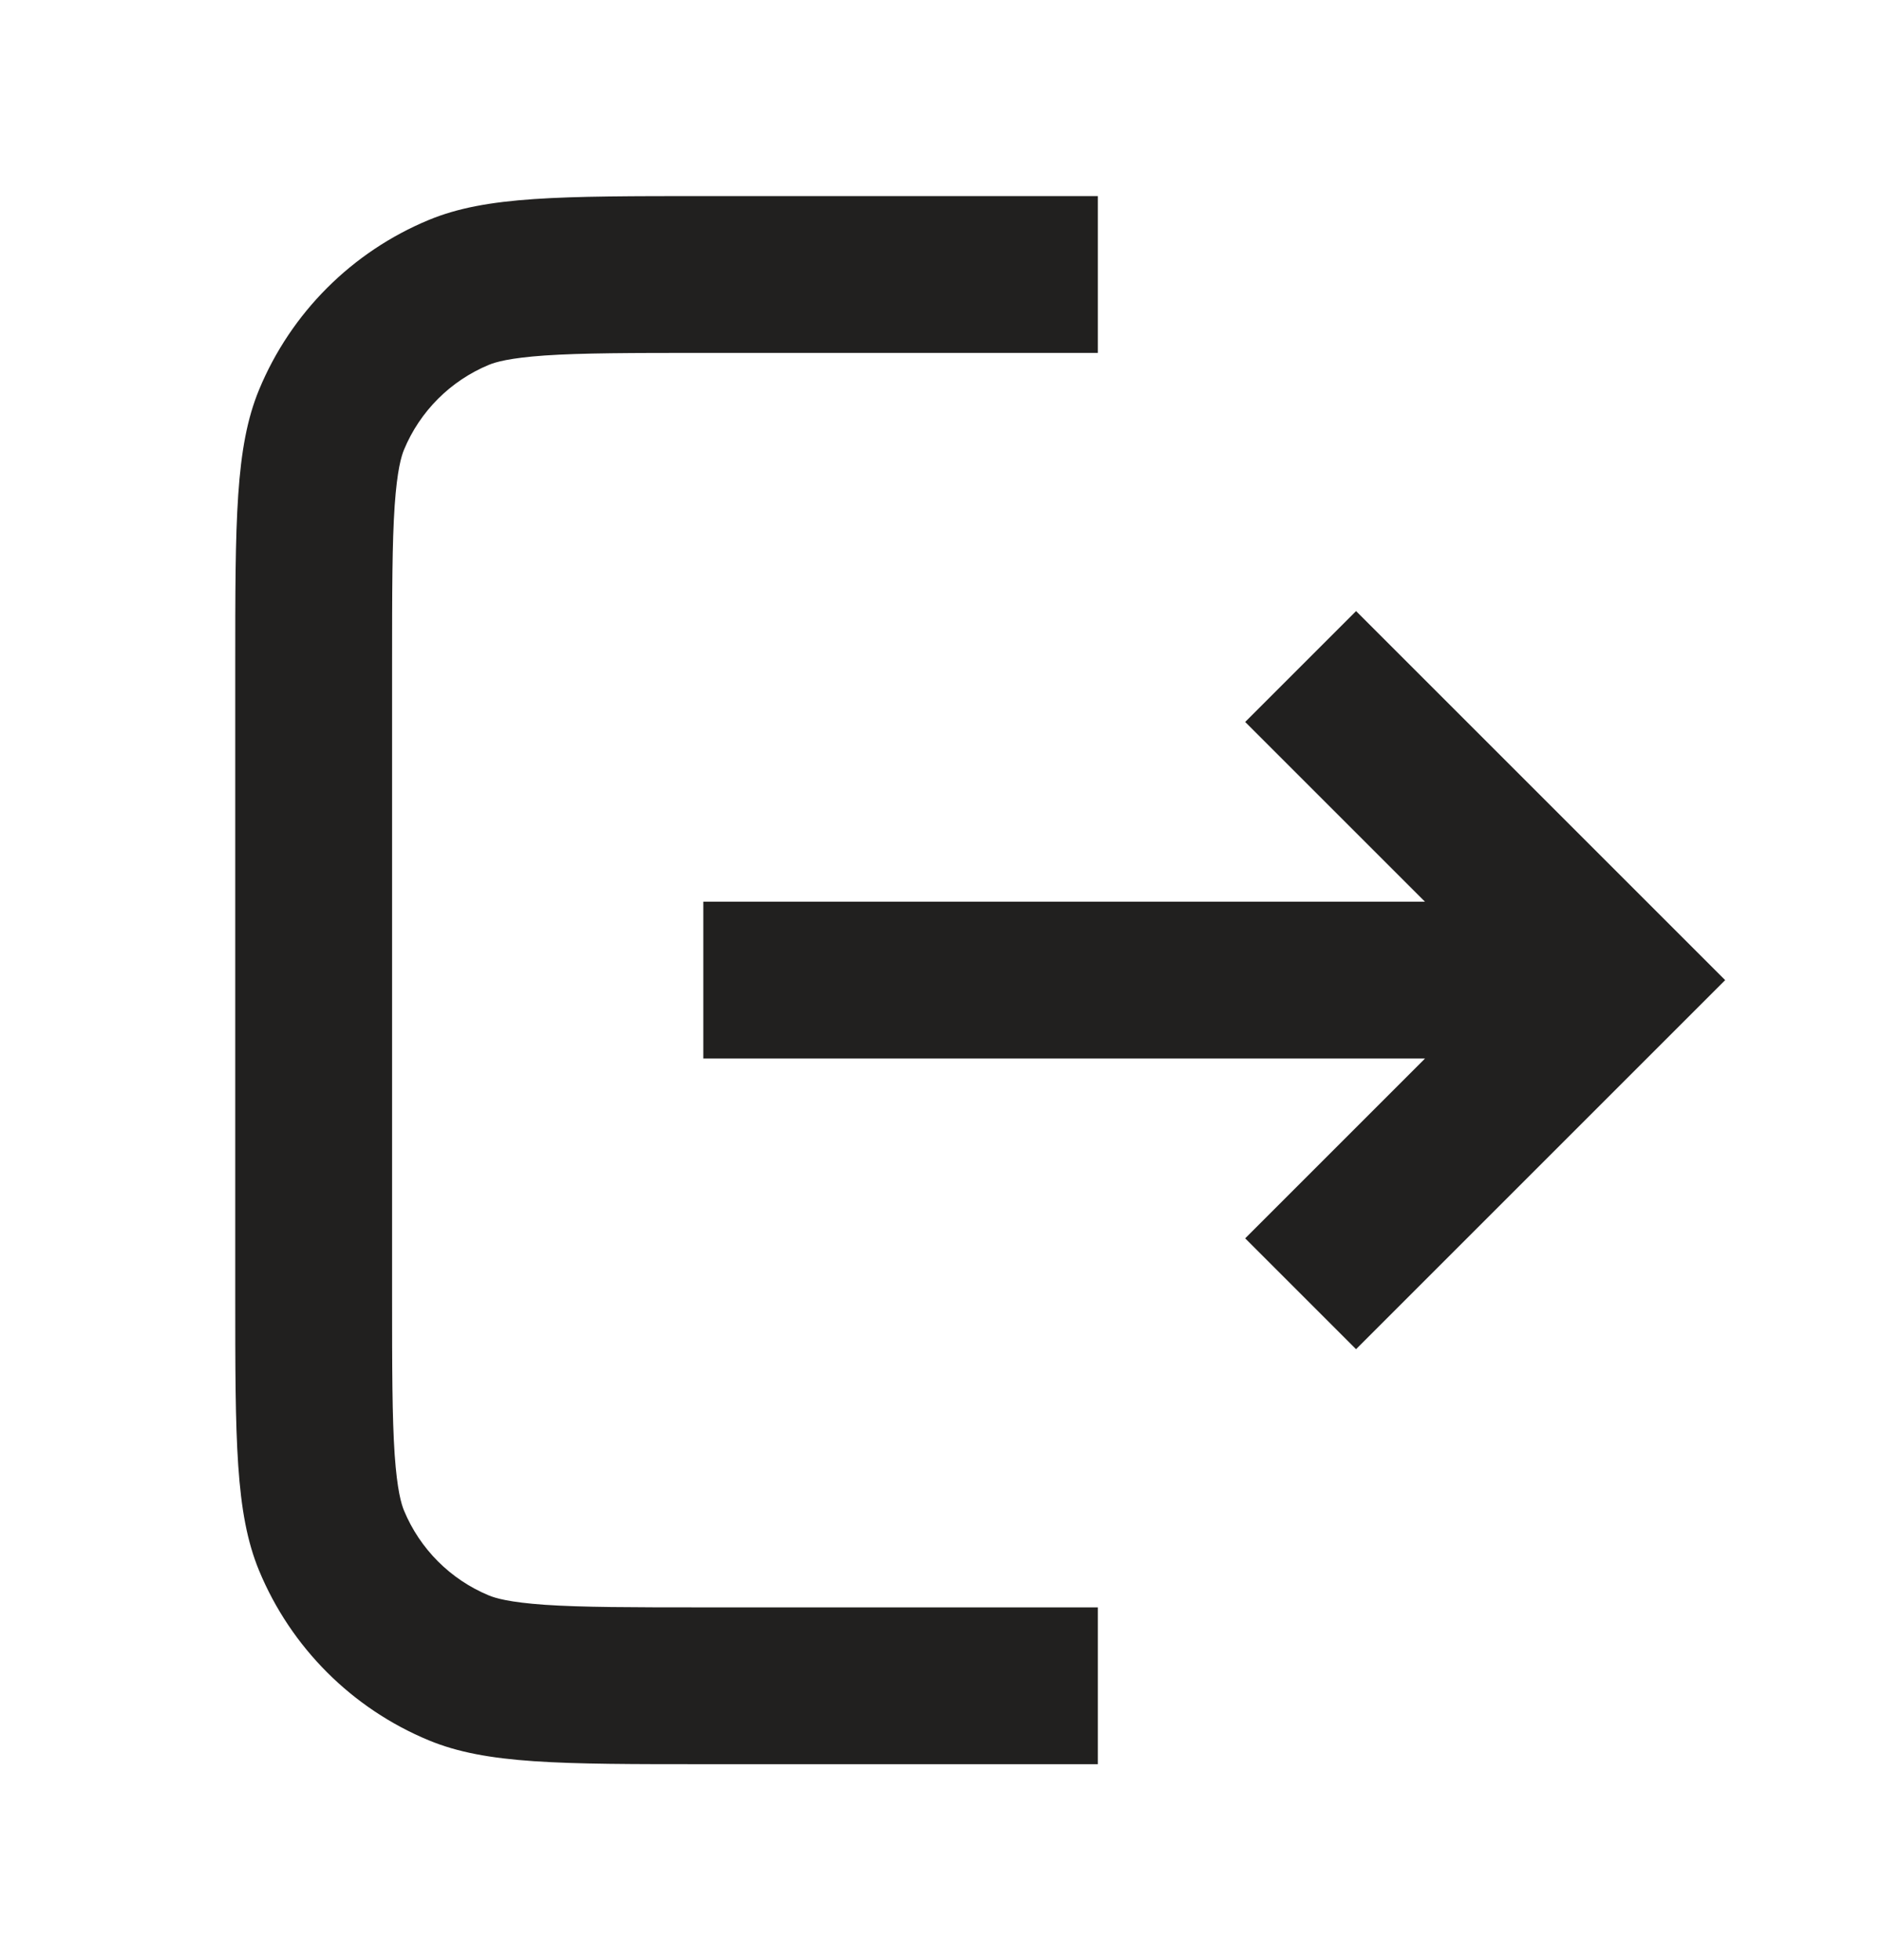 <svg width="24" height="25" viewBox="0 0 24 25" fill="none" xmlns="http://www.w3.org/2000/svg">
<path d="M5 16.501L5 8.501C5 7.542 5.001 6.922 5.033 6.449C5.065 5.992 5.118 5.819 5.152 5.736C5.355 5.246 5.745 4.856 6.235 4.653C6.318 4.619 6.492 4.566 6.948 4.534C7.421 4.502 8.041 4.501 9 4.501L14 4.501V2.501H9C7.136 2.501 6.204 2.501 5.469 2.805C4.489 3.211 3.71 3.99 3.304 4.97C3 5.705 3 6.637 3 8.501V16.501C3 18.365 3 19.297 3.304 20.032C3.71 21.012 4.489 21.791 5.469 22.197C6.204 22.501 7.136 22.501 9 22.501H14V20.501H9C8.041 20.501 7.421 20.5 6.948 20.468C6.492 20.436 6.318 20.383 6.235 20.349C5.745 20.146 5.355 19.756 5.152 19.266C5.118 19.183 5.065 19.009 5.033 18.553C5.001 18.079 5 17.46 5 16.501Z" fill="#21201F"/>
<path d="M15.879 9.208L17.293 7.794L22 12.501L17.293 17.208L15.879 15.794L18.172 13.501L8.969 13.501V11.501H18.172L15.879 9.208Z" fill="#21201F"/>
</svg>
